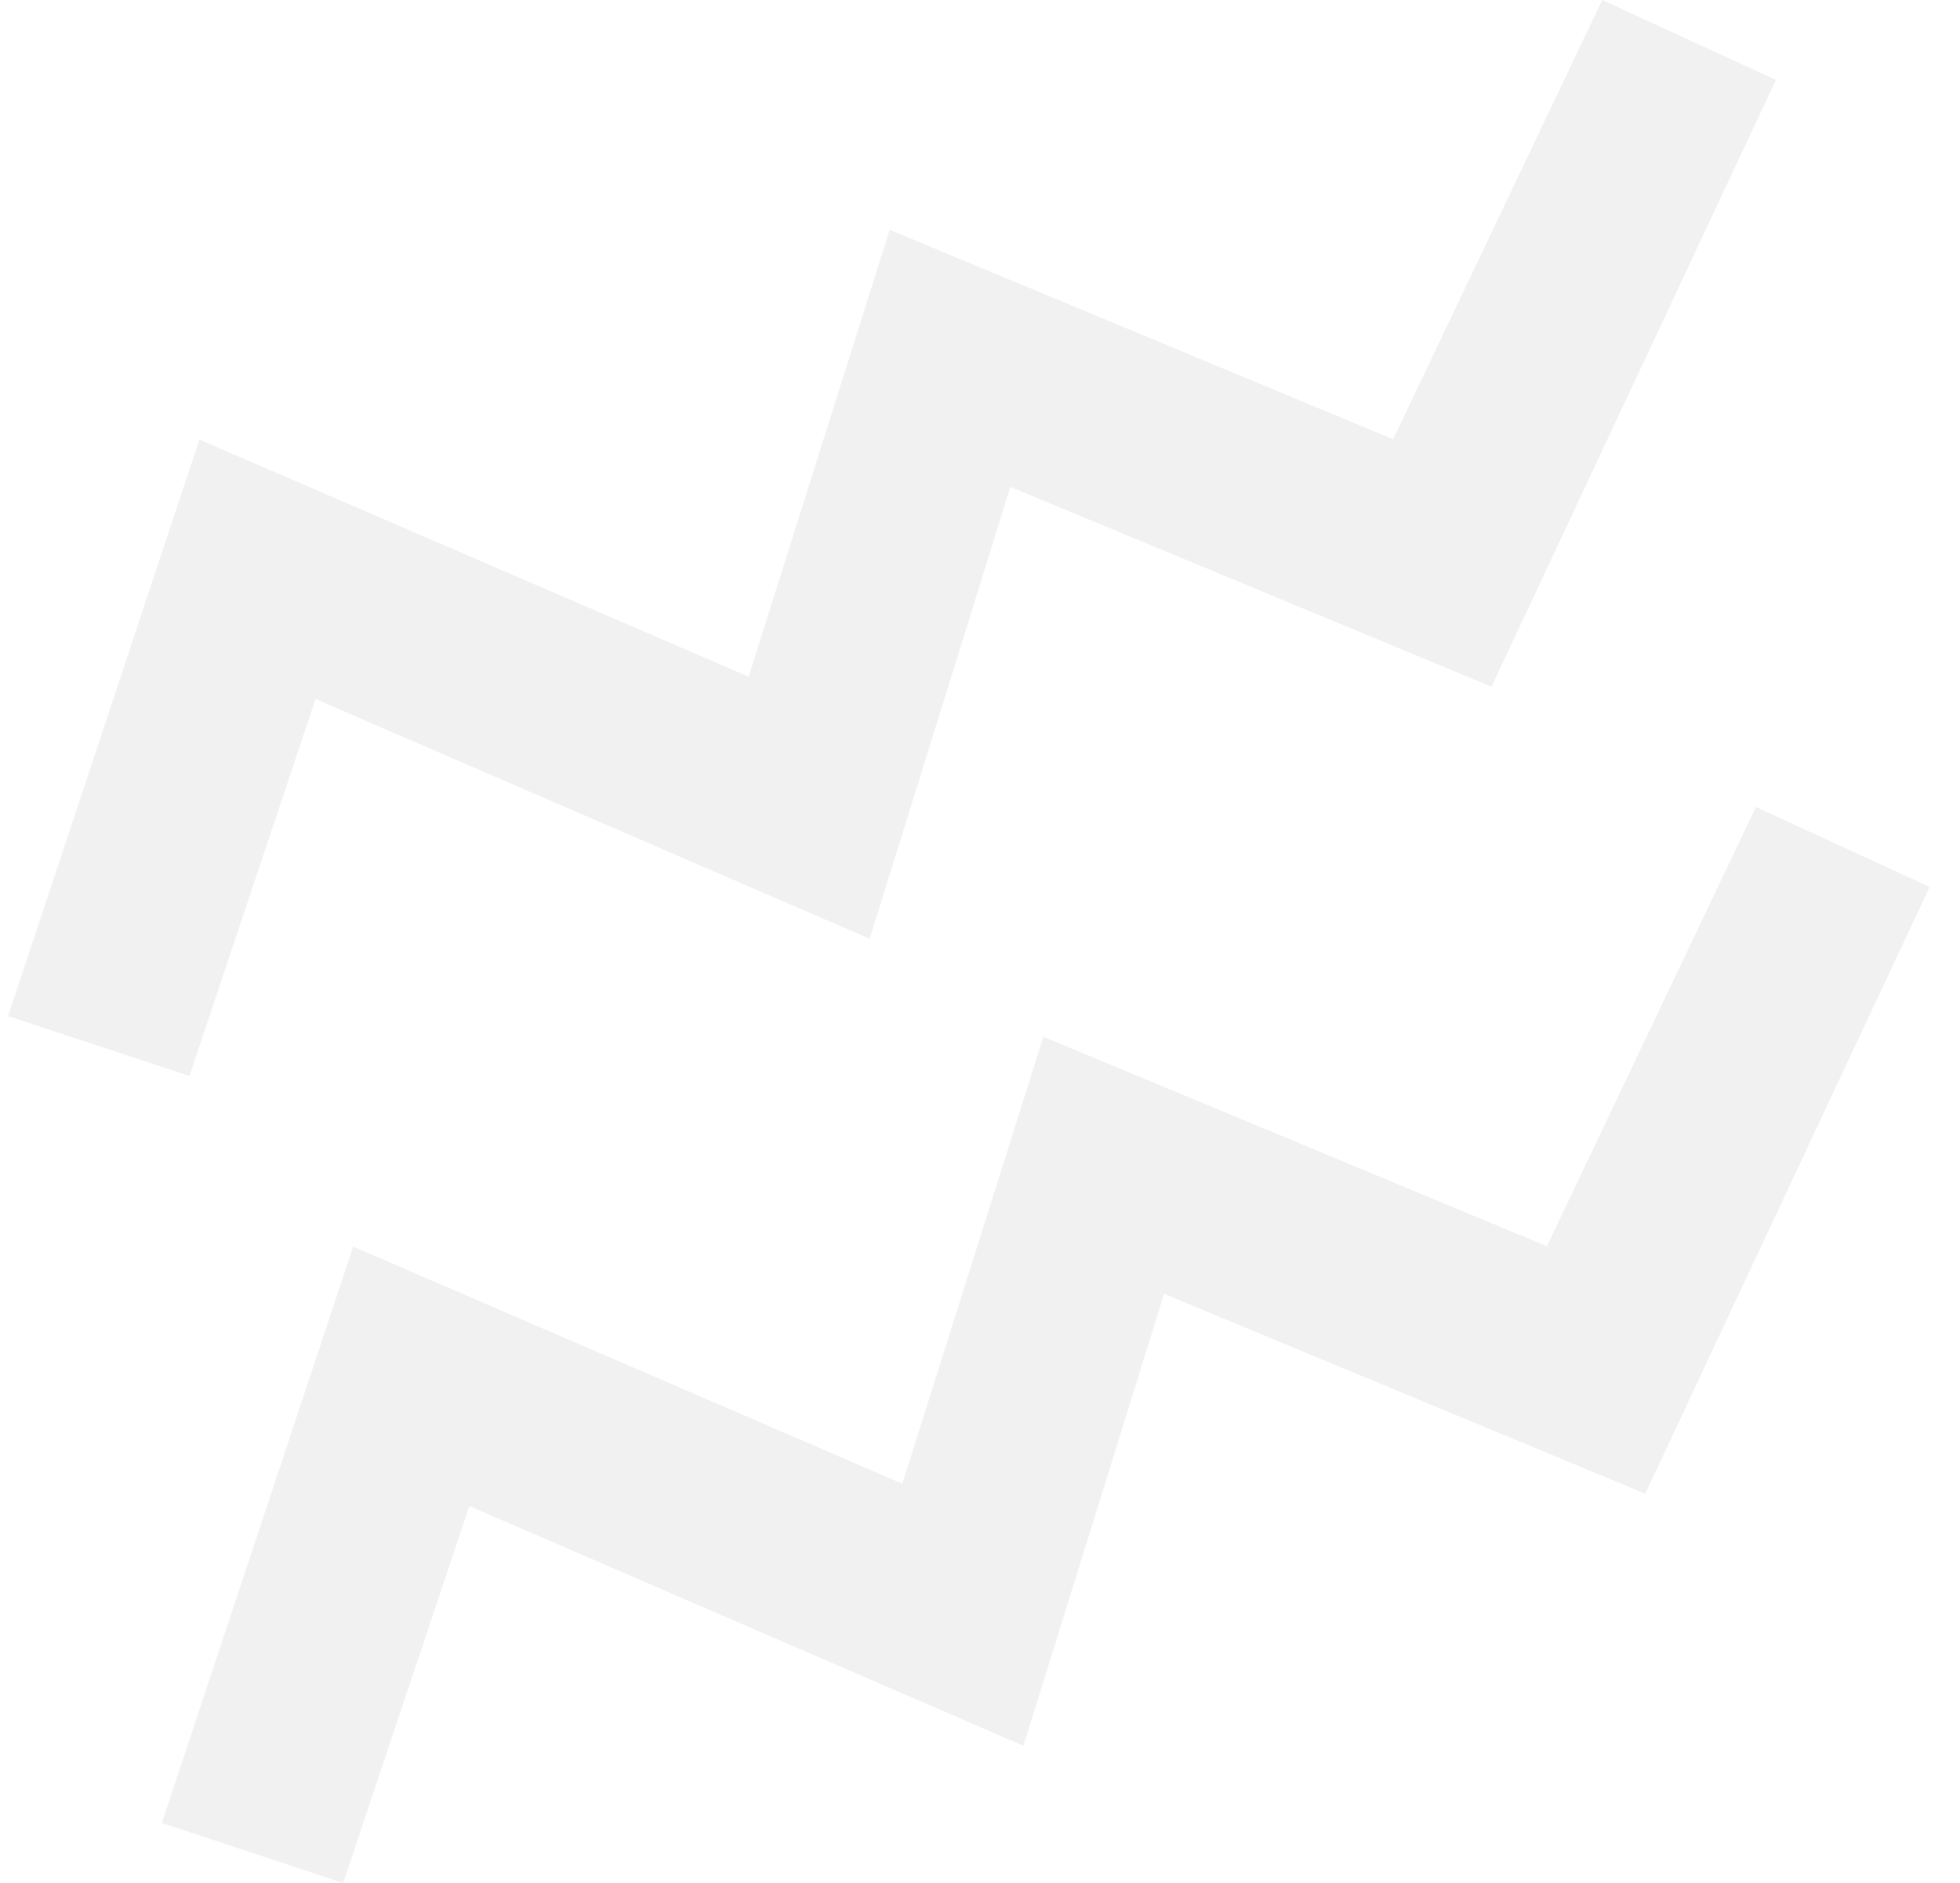 <svg viewBox="0 0 51 49" fill="none" xmlns="http://www.w3.org/2000/svg"><path opacity=".5" d="m22.63 24.43-14.42-6.24-3.28 9.81-4.72-1.56 4.98-15 14.29 6.17 3.67-11.63 13.1 5.45 5.44-11.43 4.52 2.08-7.4 15.79-12.52-5.2-3.66 11.76Zm4 21-14.42-6.24-3.28 9.81-4.72-1.56 4.98-15 14.29 6.17 3.67-11.63 13.1 5.45 5.44-11.43 4.52 2.08-7.4 15.79-12.52-5.2-3.66 11.76Z" fill="#E5E5E5"/></svg>